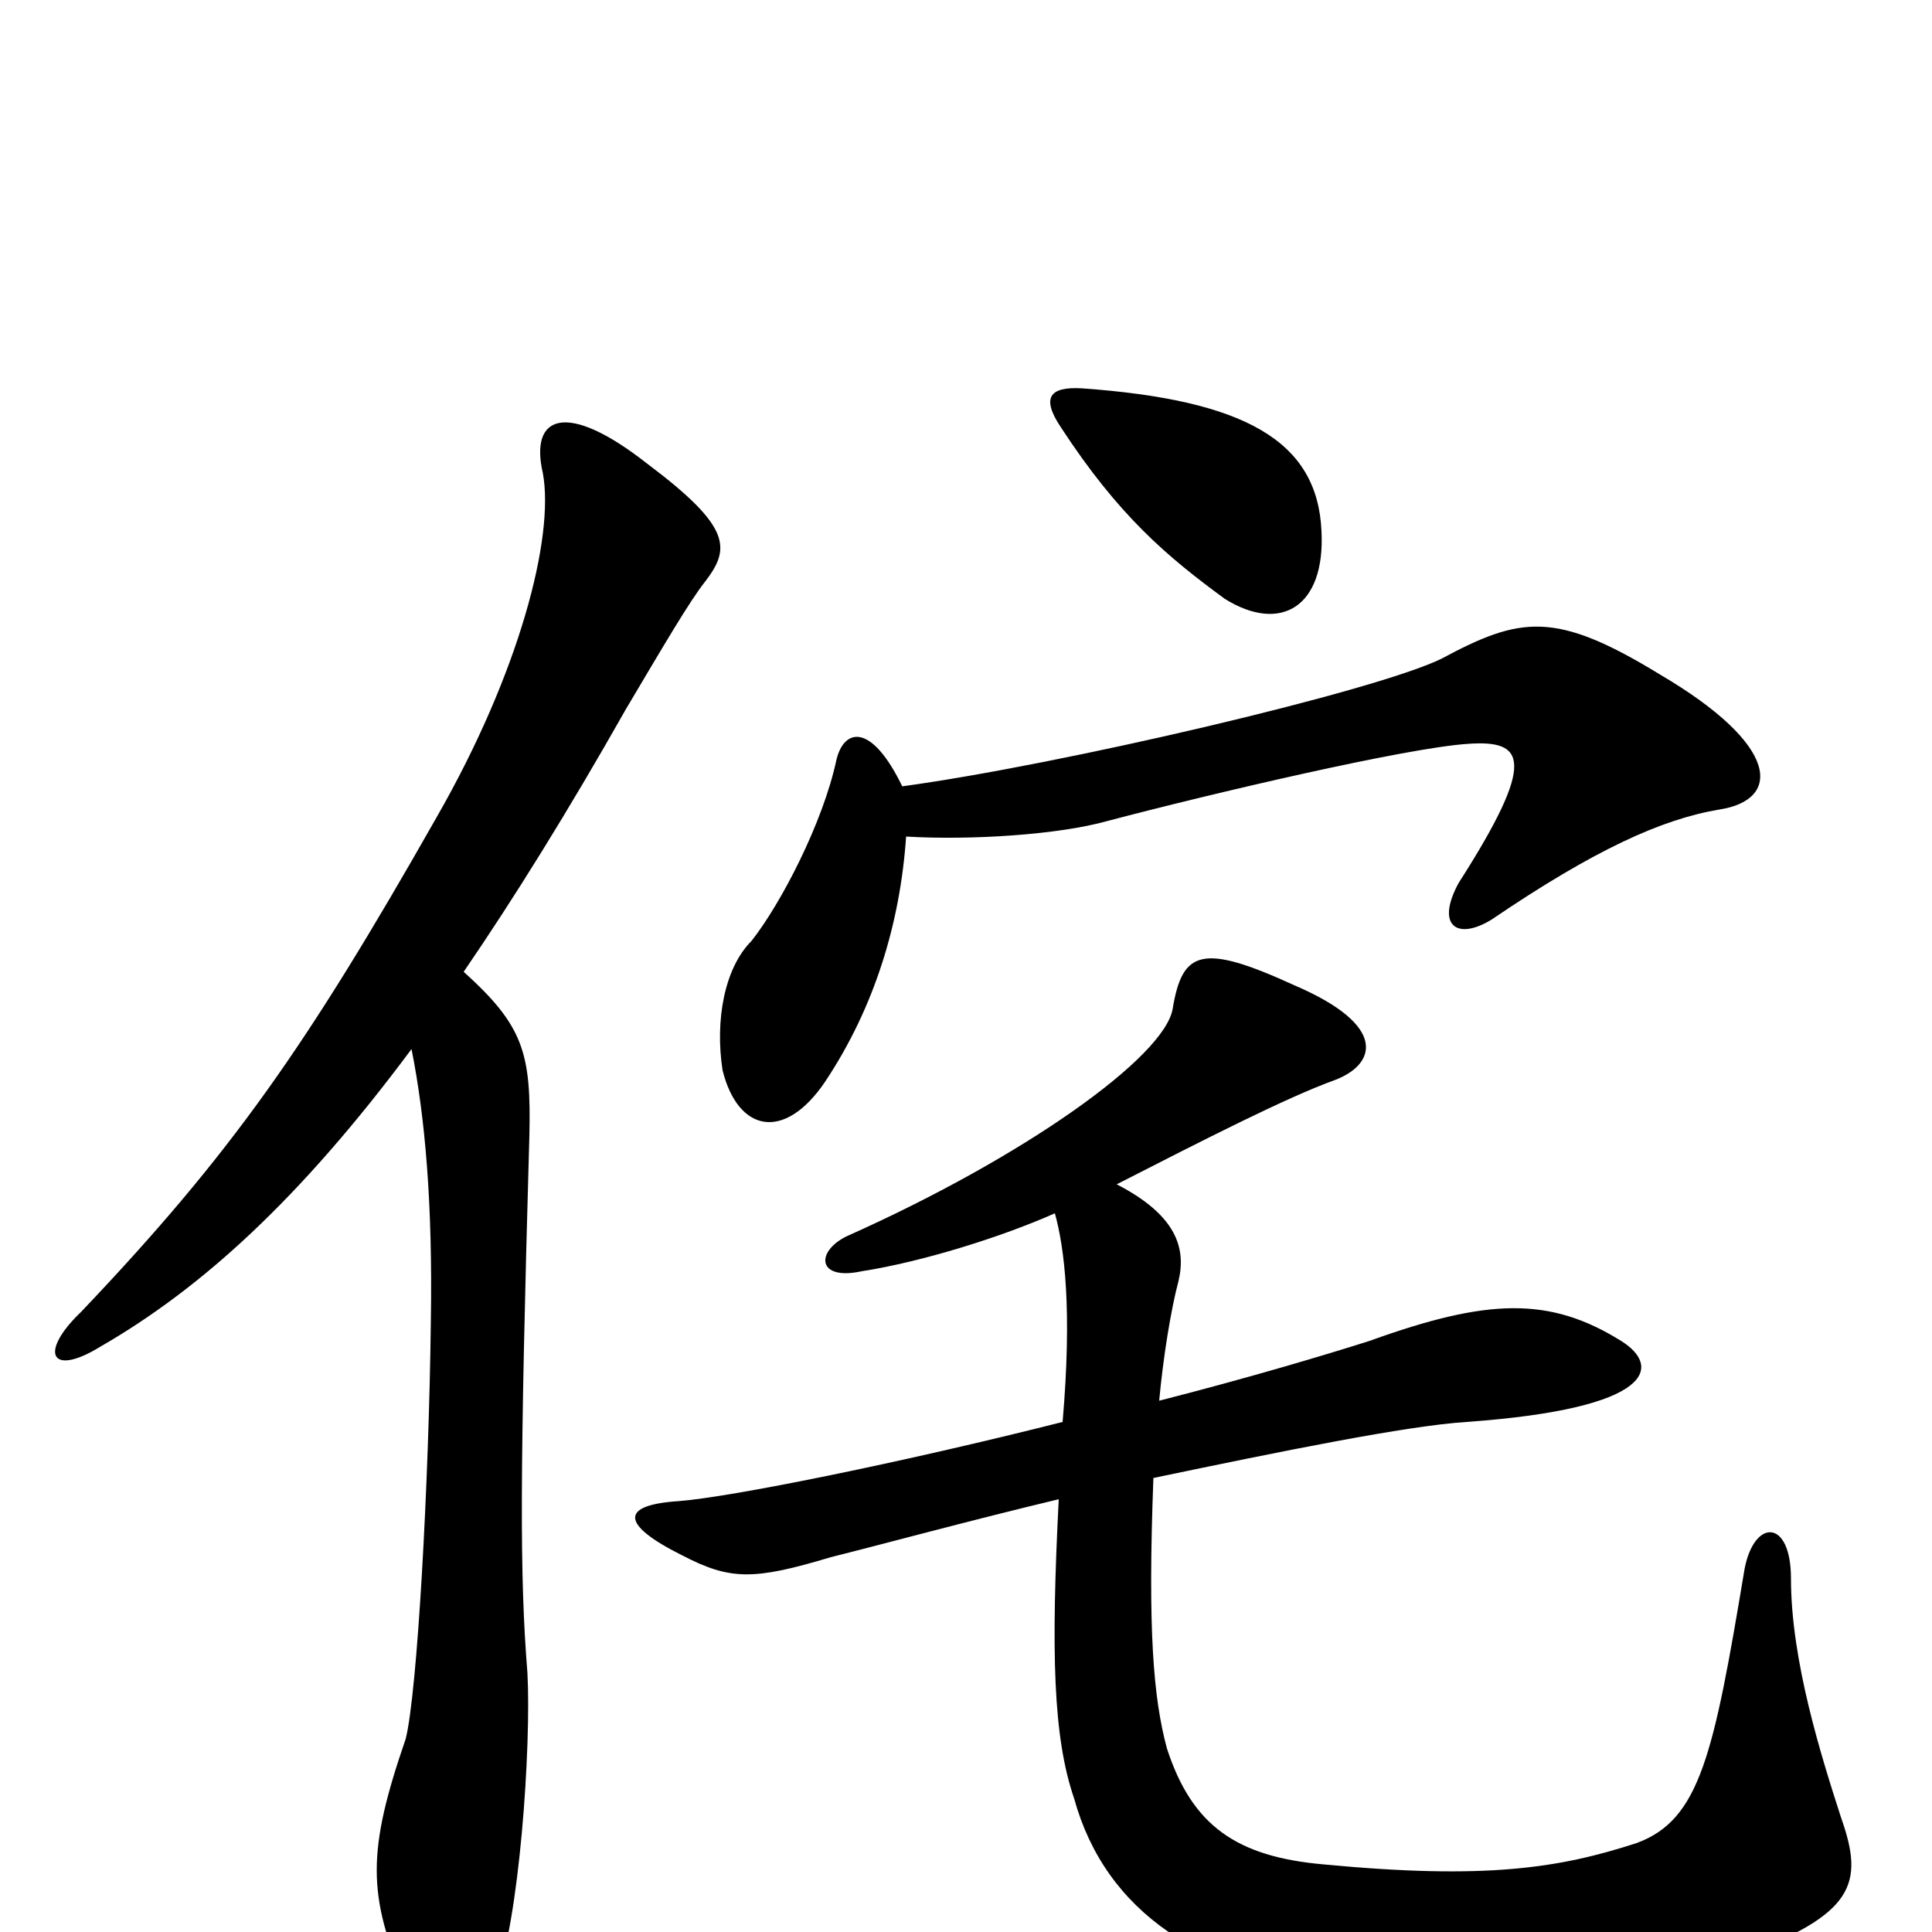<svg xmlns="http://www.w3.org/2000/svg" viewBox="0 -1000 1000 1000">
	<path fill="#000000" d="M546 -372C551 -354 555 -322 550 -264C467 -243 378 -225 351 -223C321 -221 321 -211 353 -195C378 -182 390 -182 430 -194C458 -201 502 -213 548 -224C544 -145 545 -101 556 -69C572 -11 622 24 701 30C753 34 874 23 900 13C960 -9 965 -25 953 -59C943 -90 927 -140 927 -183C927 -214 908 -214 903 -188C887 -92 880 -58 847 -46C807 -33 769 -27 685 -35C640 -39 617 -55 604 -95C597 -121 594 -156 597 -235C664 -249 728 -262 759 -264C857 -271 860 -293 839 -306C802 -329 770 -328 709 -306C687 -299 647 -287 600 -275C602 -297 606 -322 610 -337C614 -354 609 -371 578 -387C623 -410 666 -432 691 -441C712 -449 719 -469 670 -490C622 -512 612 -508 607 -478C603 -453 530 -401 438 -360C422 -352 423 -337 446 -342C478 -347 519 -360 546 -372ZM213 -457C220 -422 224 -377 223 -316C222 -232 216 -124 210 -100C190 -42 190 -19 210 27C223 63 241 64 256 27C269 -5 275 -97 273 -134C269 -184 269 -236 274 -412C275 -455 271 -469 240 -497C266 -535 294 -580 324 -633C343 -665 357 -689 365 -699C378 -716 379 -727 335 -760C293 -793 274 -785 281 -755C287 -722 269 -652 226 -577C159 -459 120 -403 42 -321C20 -300 26 -287 52 -303C104 -333 155 -379 213 -457ZM467 -593C451 -626 437 -623 433 -607C426 -574 404 -532 389 -513C375 -499 370 -472 374 -446C382 -414 406 -409 427 -440C453 -479 466 -523 469 -567C503 -565 548 -568 573 -575C626 -589 728 -613 760 -615C789 -617 796 -607 755 -543C743 -521 754 -513 772 -524C825 -560 860 -576 890 -581C922 -586 922 -614 859 -651C805 -684 787 -681 746 -659C711 -642 548 -604 467 -593ZM684 -725C682 -772 644 -793 560 -799C543 -800 539 -794 549 -779C579 -733 604 -712 634 -690C663 -672 686 -686 684 -725Z"/>
</svg>